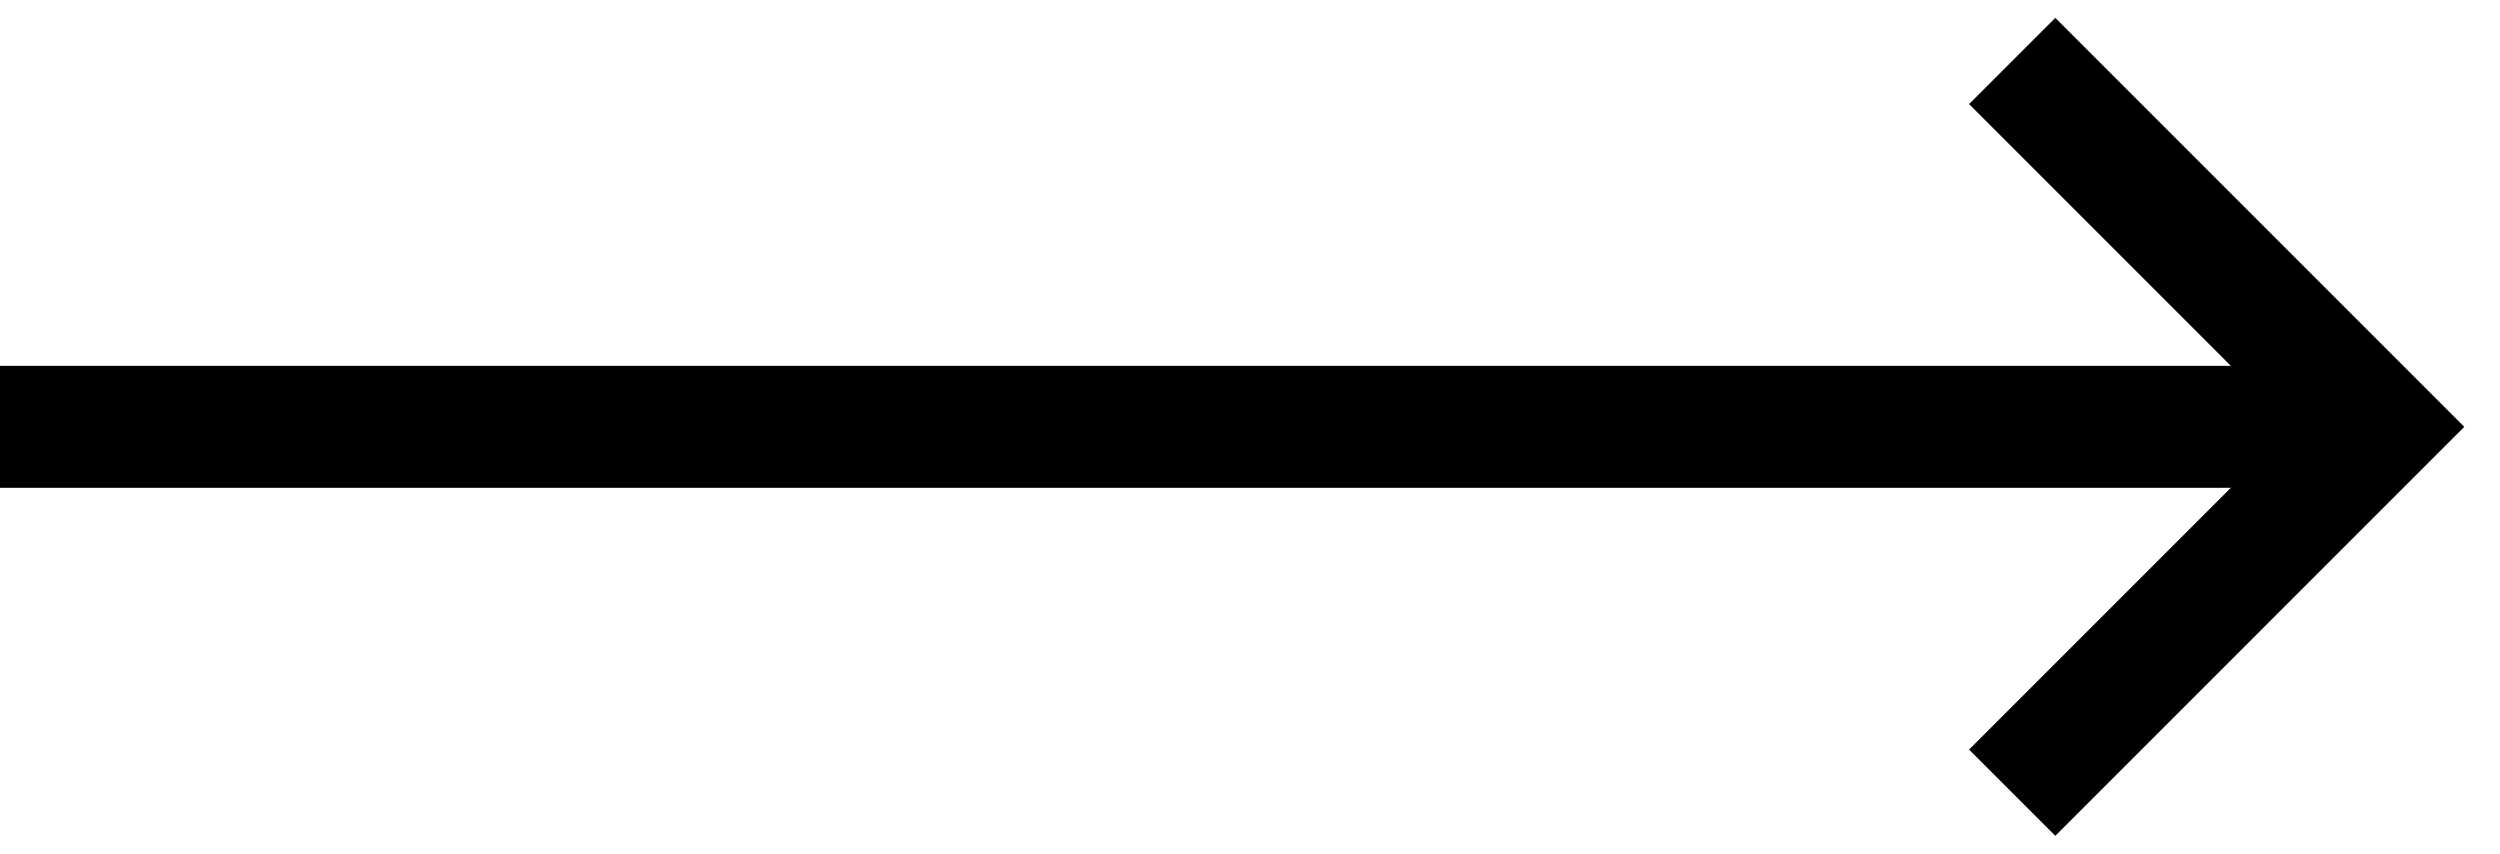 <?xml version="1.0" encoding="UTF-8"?>
<svg width="41px" height="14px" viewBox="0 0 41 14" version="1.1" xmlns="http://www.w3.org/2000/svg" xmlns:xlink="http://www.w3.org/1999/xlink">
    <g id="Page-1" stroke="none" stroke-width="1" fill="none" fill-rule="evenodd">
        <g id="10.1-CJM" transform="translate(-394, -2177)" stroke="#000000" stroke-width="2">
            <g id="Map" transform="translate(160, 1932)">
                <g id="Bubbles" transform="translate(0, 150)">
                    <g id="Description" transform="translate(77, 60)">
                        <g id="Description_1">
                            <g id="Icon_arrow_down" transform="translate(157, 36)">
                                <g>
                                    <polyline id="Arrow" points="33 1.0658141e-14 39 6 33 12"></polyline>
                                    <line x1="0" y1="6" x2="39" y2="6" id="Line"></line>
                                </g>
                            </g>
                        </g>
                    </g>
                </g>
            </g>
        </g>
    </g>
</svg>
